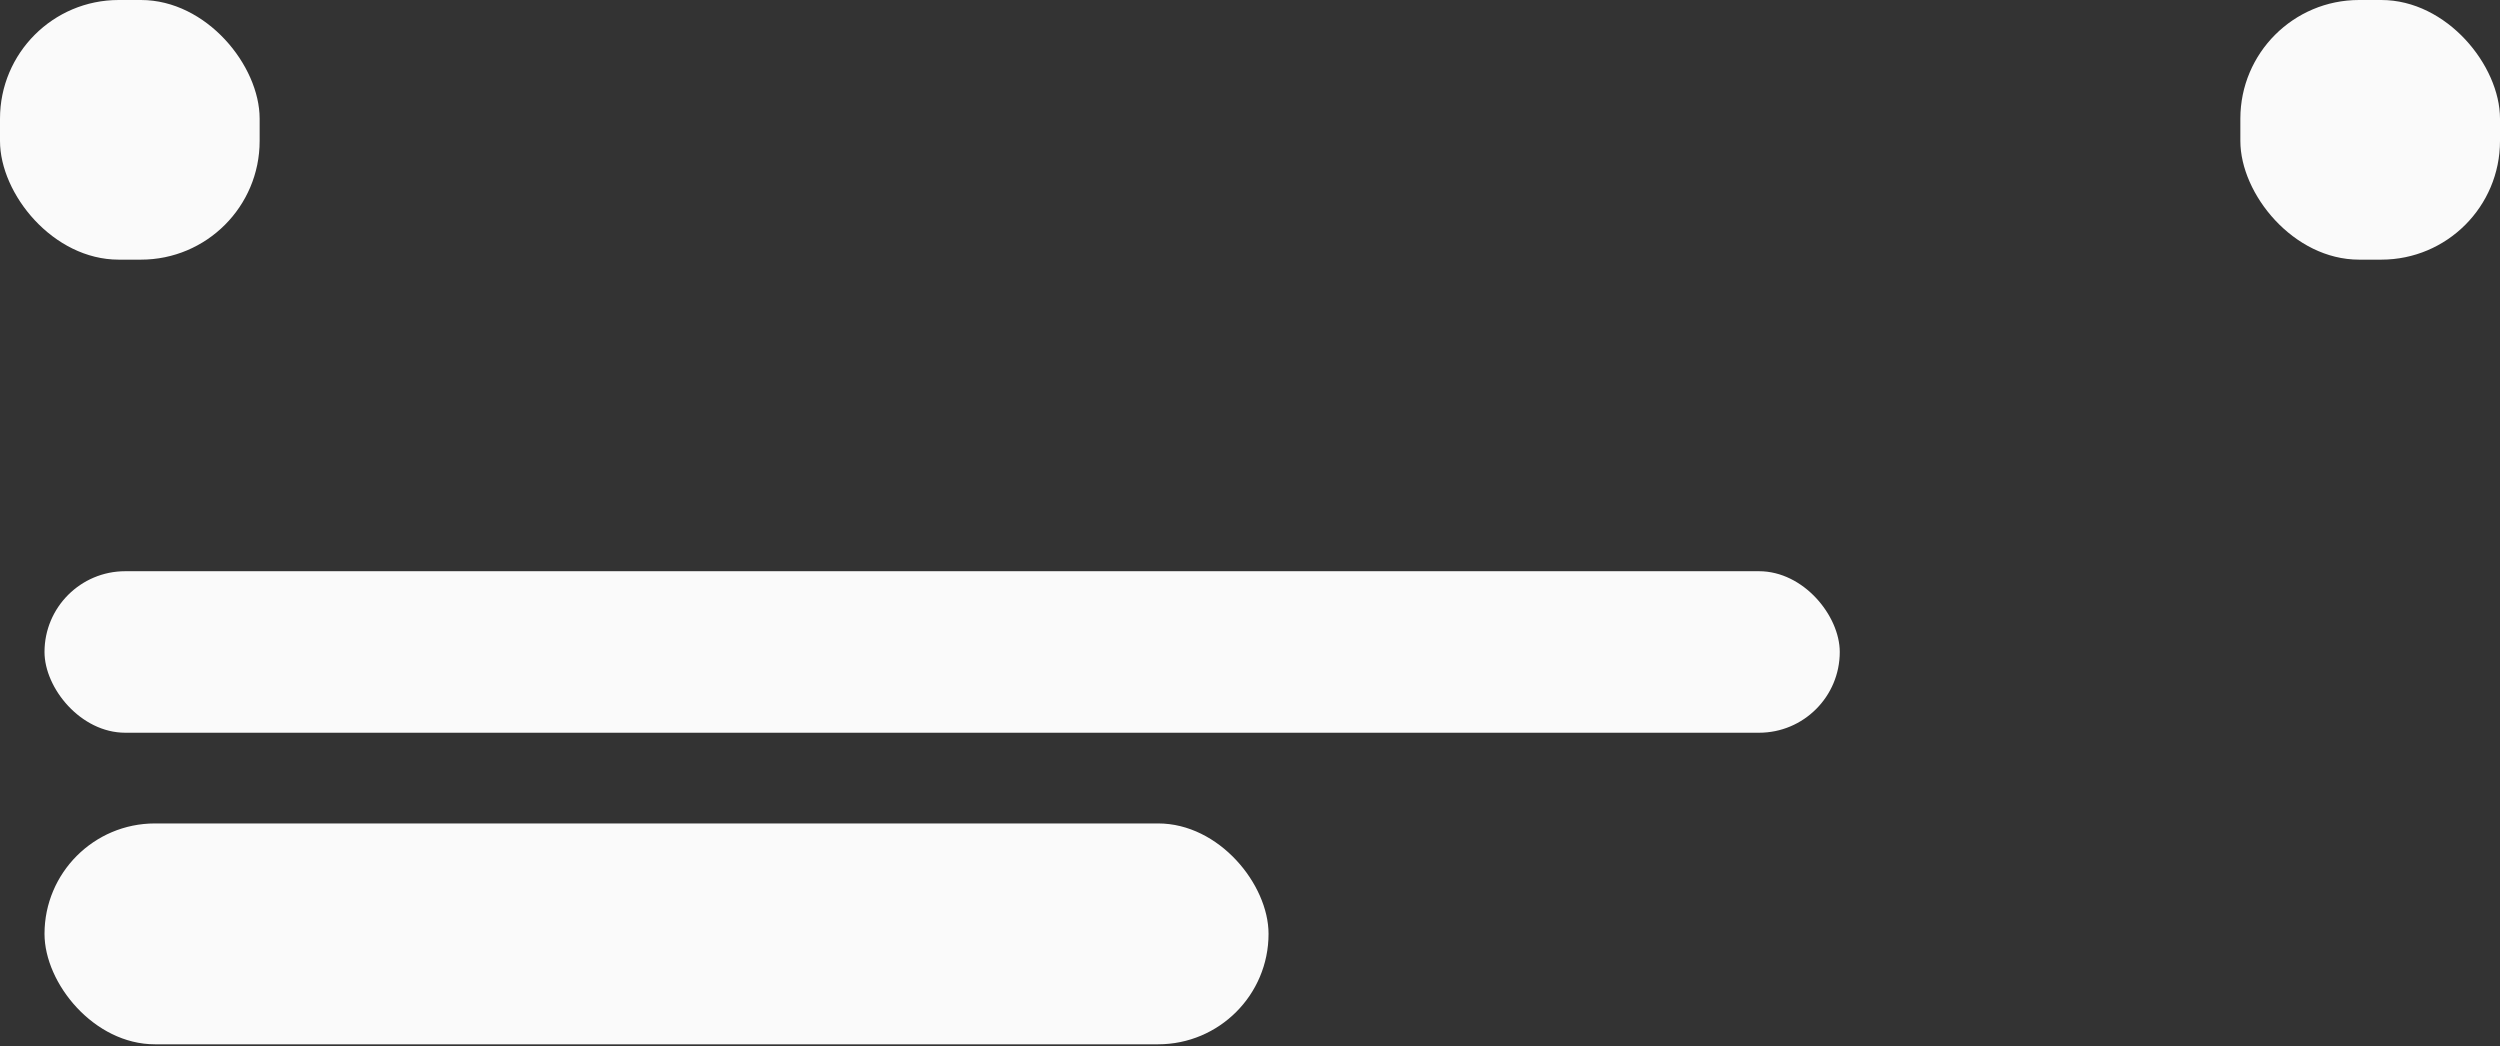 <svg width="337" height="141" viewBox="0 0 337 141" fill="none" xmlns="http://www.w3.org/2000/svg">
<rect x="0" y="0" width="337" height="141" fill="#333333" stroke="none"/>
<rect x="6" y="111" width="165" height="29.772" rx="14.886" fill="#FAFAFA"/>
<rect x="6" y="77" width="242" height="21.772" rx="10.886" fill="#FAFAFA"/>
<rect x="302" width="35" height="35" rx="16" fill="#FAFAFA"/>
<rect width="35" height="35" rx="16" fill="#FAFAFA"/>
</svg>
